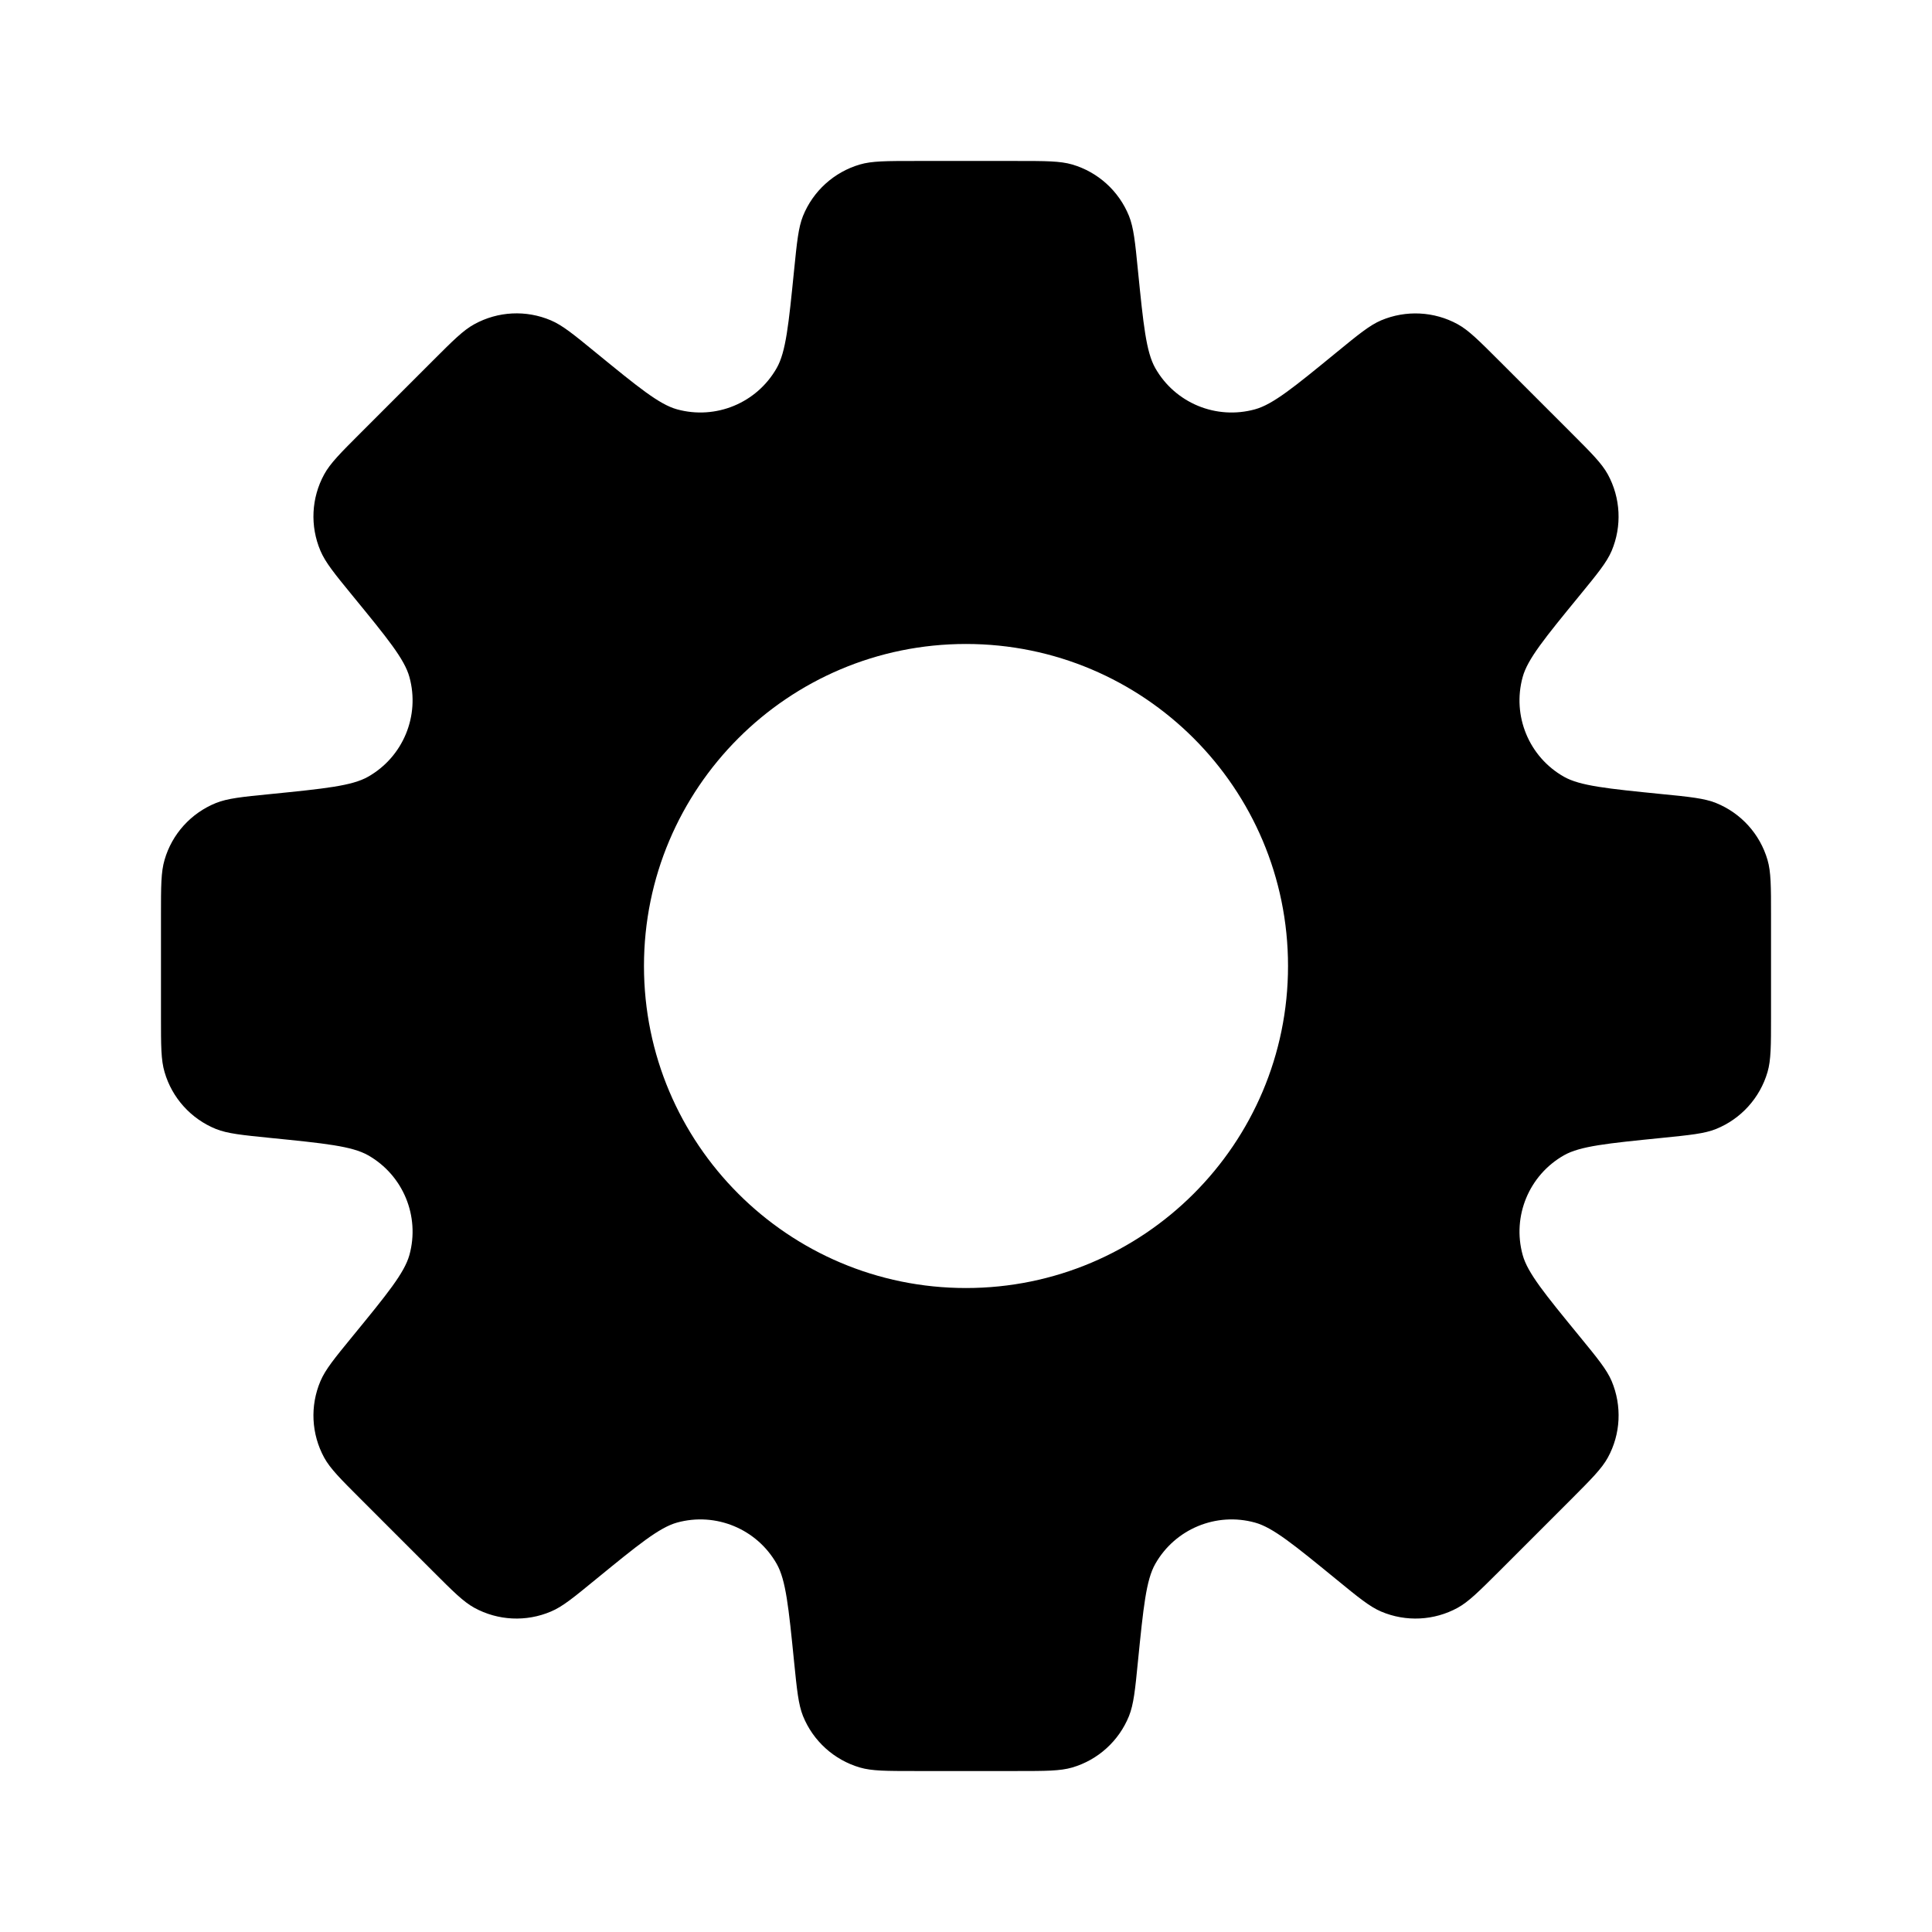 <svg width="22" height="22" viewBox="0 0 22 22" fill="none" xmlns="http://www.w3.org/2000/svg">
<path fill-rule="evenodd" clip-rule="evenodd" d="M12.856 2.459C12.909 2.592 12.926 2.755 12.958 3.081C13.02 3.698 13.051 4.007 13.155 4.191C13.381 4.59 13.849 4.783 14.291 4.661C14.495 4.605 14.735 4.409 15.215 4.016L15.215 4.016C15.469 3.808 15.596 3.704 15.727 3.648C16.009 3.529 16.331 3.545 16.599 3.692C16.724 3.761 16.84 3.877 17.072 4.109L17.891 4.928C18.123 5.16 18.239 5.276 18.308 5.401C18.455 5.67 18.471 5.991 18.352 6.273C18.296 6.404 18.192 6.531 17.984 6.785L17.984 6.785C17.591 7.265 17.395 7.505 17.339 7.709C17.217 8.151 17.41 8.619 17.809 8.845C17.993 8.949 18.302 8.98 18.919 9.042C19.245 9.074 19.409 9.091 19.541 9.144C19.825 9.259 20.041 9.497 20.127 9.792C20.167 9.929 20.167 10.093 20.167 10.421V11.579C20.167 11.907 20.167 12.071 20.127 12.208C20.041 12.502 19.825 12.741 19.541 12.856C19.409 12.909 19.245 12.925 18.919 12.958C18.302 13.02 17.993 13.051 17.81 13.155C17.411 13.381 17.217 13.849 17.339 14.291C17.395 14.495 17.592 14.735 17.984 15.214L17.984 15.214C18.192 15.468 18.296 15.595 18.352 15.726C18.471 16.009 18.456 16.33 18.308 16.599C18.239 16.724 18.123 16.84 17.892 17.072L17.892 17.072L17.073 17.891L17.073 17.891C16.84 18.123 16.724 18.239 16.599 18.308C16.331 18.455 16.009 18.471 15.727 18.351C15.596 18.295 15.469 18.191 15.215 17.983L15.215 17.983C14.735 17.591 14.495 17.394 14.291 17.338C13.849 17.216 13.381 17.41 13.155 17.809C13.051 17.992 13.02 18.301 12.958 18.918C12.926 19.245 12.909 19.408 12.856 19.541C12.741 19.825 12.503 20.041 12.209 20.127C12.071 20.167 11.907 20.167 11.579 20.167H10.421C10.093 20.167 9.929 20.167 9.792 20.127C9.498 20.041 9.259 19.825 9.144 19.541C9.091 19.408 9.075 19.245 9.042 18.919C8.98 18.301 8.949 17.993 8.845 17.809C8.619 17.41 8.151 17.216 7.709 17.338C7.506 17.395 7.266 17.591 6.785 17.984C6.531 18.192 6.405 18.296 6.273 18.351C5.991 18.471 5.67 18.455 5.401 18.308C5.276 18.239 5.16 18.123 4.928 17.891L4.928 17.891L4.109 17.072L4.109 17.072C3.877 16.84 3.761 16.724 3.692 16.599C3.545 16.33 3.529 16.009 3.649 15.727C3.705 15.595 3.808 15.469 4.016 15.215C4.409 14.735 4.605 14.495 4.662 14.291C4.784 13.849 4.59 13.381 4.191 13.155C4.007 13.051 3.699 13.02 3.081 12.958L3.081 12.958C2.755 12.925 2.592 12.909 2.459 12.856C2.175 12.741 1.959 12.502 1.874 12.208C1.833 12.071 1.833 11.907 1.833 11.579V10.421C1.833 10.093 1.833 9.929 1.874 9.791C1.959 9.497 2.175 9.259 2.459 9.144C2.592 9.091 2.755 9.074 3.082 9.042C3.699 8.98 4.008 8.949 4.191 8.845C4.59 8.619 4.784 8.151 4.662 7.709C4.606 7.505 4.409 7.265 4.016 6.785C3.808 6.531 3.705 6.404 3.649 6.272C3.529 5.99 3.545 5.669 3.692 5.401C3.761 5.275 3.877 5.159 4.109 4.927L4.928 4.108L4.928 4.108C5.16 3.876 5.276 3.76 5.401 3.692C5.67 3.544 5.991 3.528 6.273 3.648C6.405 3.704 6.532 3.808 6.786 4.016L6.786 4.016C7.266 4.408 7.506 4.605 7.709 4.661C8.151 4.783 8.619 4.589 8.845 4.19C8.949 4.007 8.98 3.698 9.042 3.081L9.042 3.081C9.075 2.755 9.091 2.592 9.144 2.459C9.259 2.175 9.498 1.959 9.792 1.873C9.929 1.833 10.093 1.833 10.421 1.833H11.579C11.907 1.833 12.071 1.833 12.209 1.873C12.503 1.959 12.741 2.175 12.856 2.459ZM11 14.667C13.025 14.667 14.667 13.025 14.667 11C14.667 8.975 13.025 7.333 11 7.333C8.975 7.333 7.333 8.975 7.333 11C7.333 13.025 8.975 14.667 11 14.667Z" fill="black"/>
</svg>
